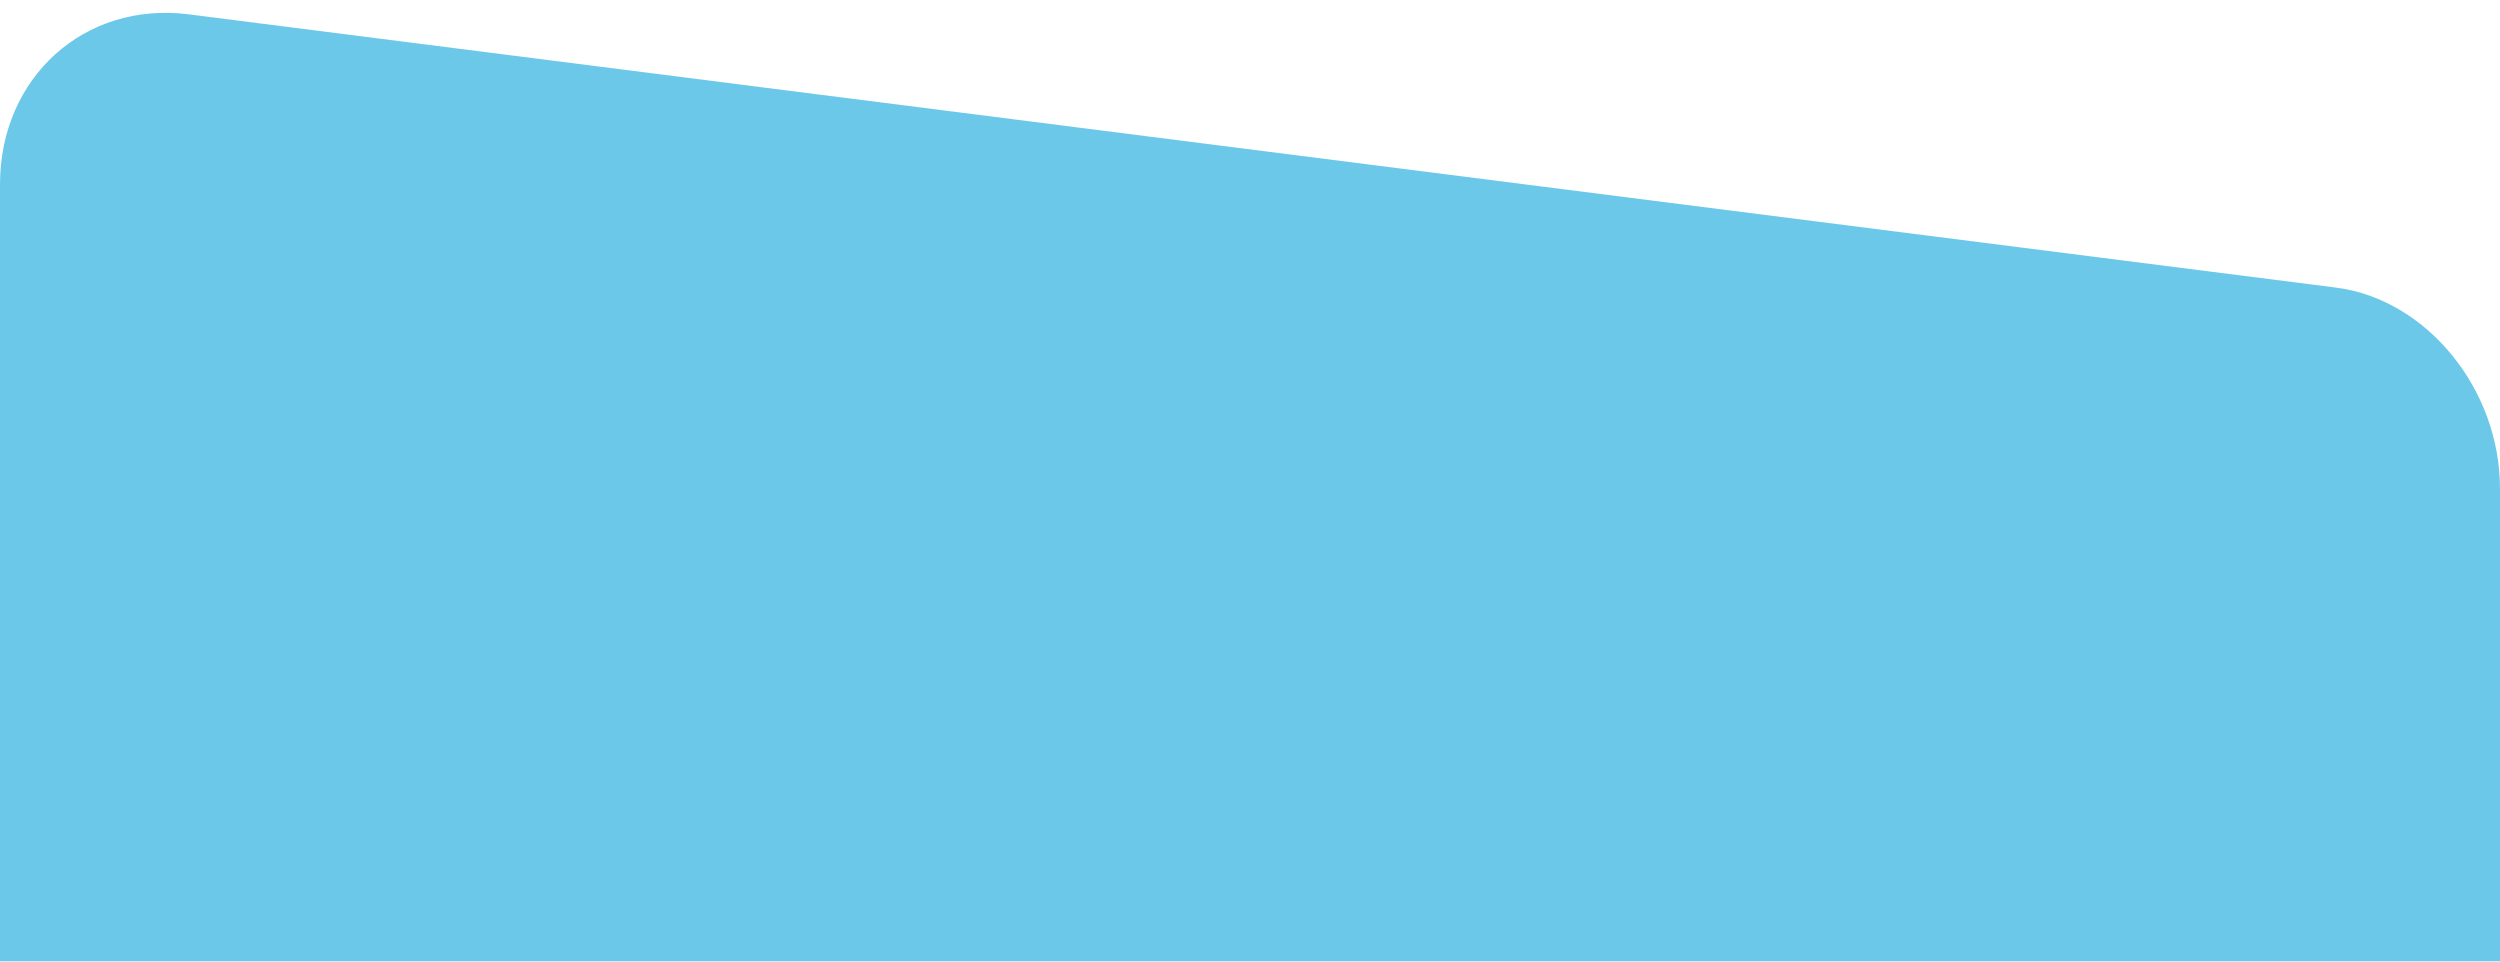 <svg xmlns="http://www.w3.org/2000/svg" xmlns:xlink="http://www.w3.org/1999/xlink" width="390" height="150" viewBox="0 0 390 150">
<defs>
    <style>
      .cls-1 {
        fill: #6cc8e9;
        fill-rule: evenodd;
        filter: url(#filter);
      }
    </style>
    <filter id="filter" x="-6" y="-4" width="403" height="723" filterUnits="userSpaceOnUse">
      <feOffset result="offset" dy="2" in="SourceAlpha"/>
      <feGaussianBlur result="blur" stdDeviation="2.646"/>
      <feFlood result="flood" flood-opacity="0.15"/>
      <feComposite result="composite" operator="in" in2="blur"/>
      <feBlend result="blend" in="SourceGraphic"/>
    </filter>
  </defs>
  <path class="cls-1" d="M29.427,0.236L364.374,42.858C378.558,44.663,390,58.7,390,74.222V660.627c0,15.52-11.441,28.1-25.625,28.1H29.427C13.215,688.729,0,675.176,0,658.456V26.764C0,10.045,13.215-1.827,29.427.236ZM348.135,710l13.951-21.267h-27.9L348.135,710"/>
</svg>
